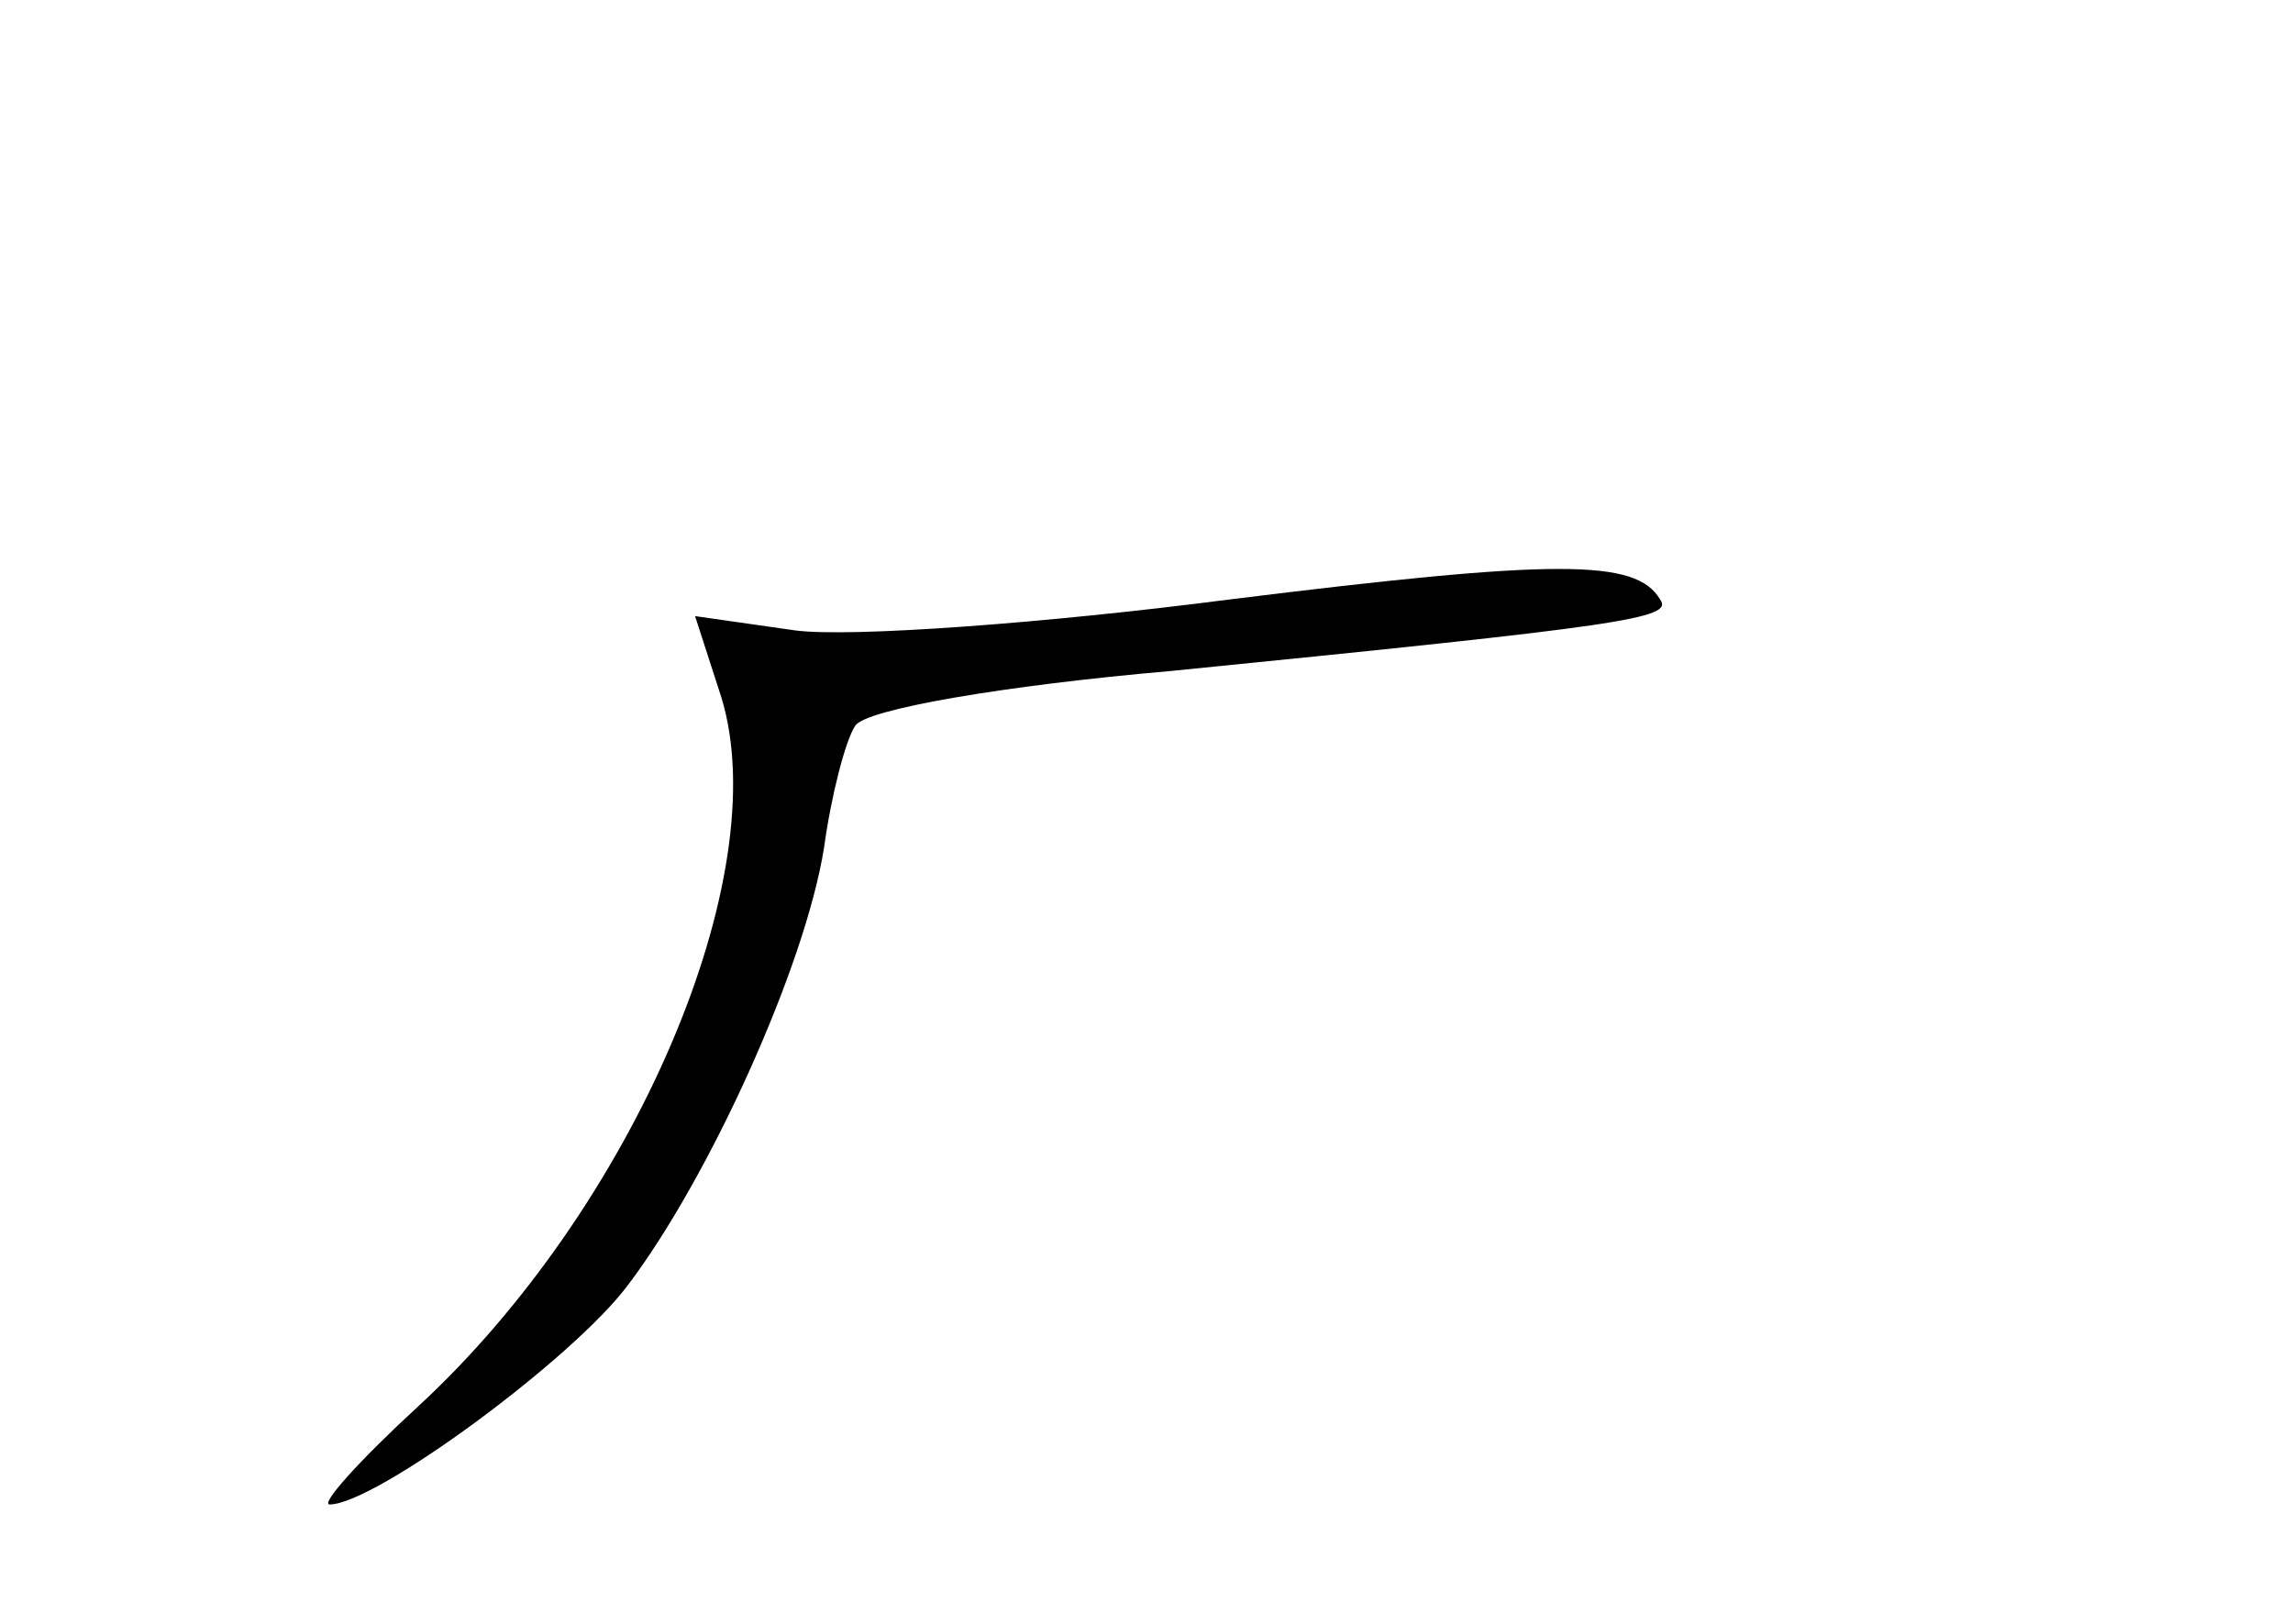 <?xml version="1.0" standalone="no"?>
<!DOCTYPE svg PUBLIC "-//W3C//DTD SVG 20010904//EN"
 "http://www.w3.org/TR/2001/REC-SVG-20010904/DTD/svg10.dtd">
<svg version="1.0" xmlns="http://www.w3.org/2000/svg"
 width="96pt" height="68pt" viewBox="0 0 96 68"
 preserveAspectRatio="xMidYMid meet">
<g transform="translate(0,68) scale(0.1,-0.1)"
fill="#000000" stroke="none">
<path d="M515 429 c-77 -10 -159 -16 -182 -13 l-42 6 11 -34 c23 -75 -37 -214
-127 -297 -25 -23 -41 -41 -37 -41 19 0 102 61 125 92 34 45 74 133 82 183 3
22 9 45 13 51 4 7 63 17 132 23 190 19 211 22 205 30 -10 17 -43 17 -180 0z"/>
</g>
</svg>
